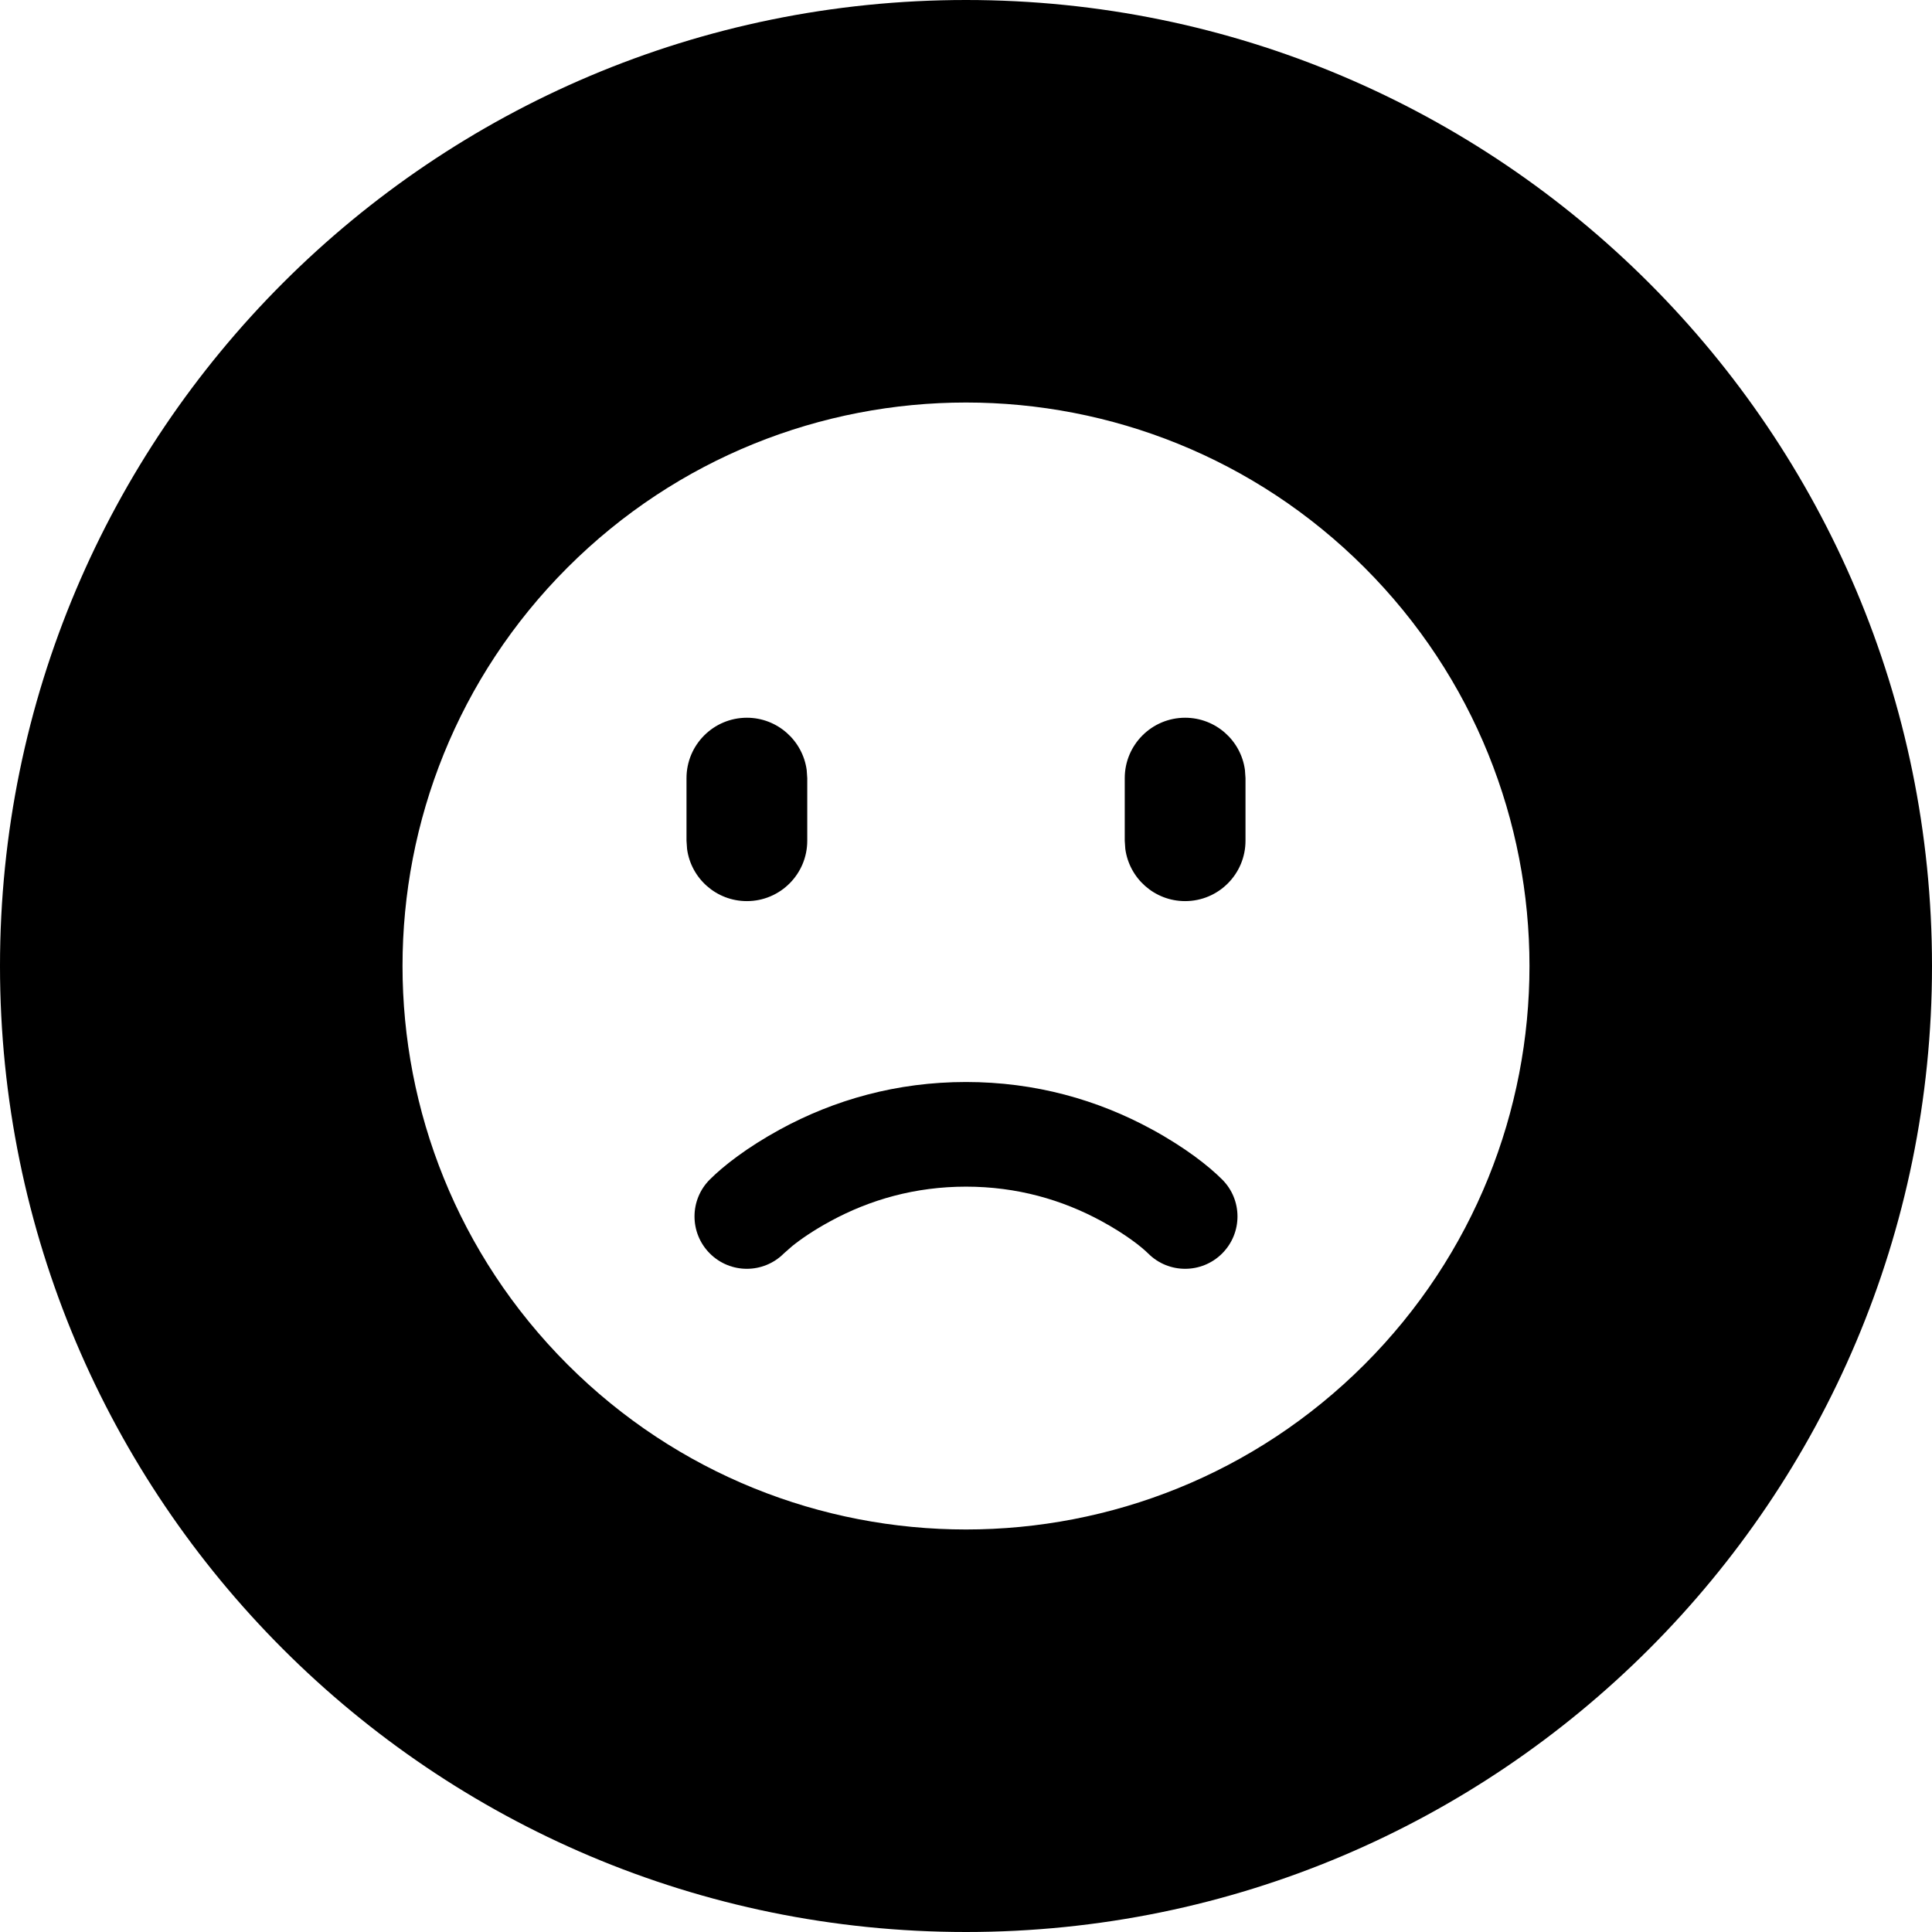 <svg width="24" height="24" viewBox="0 0 24 24" fill="none" xmlns="http://www.w3.org/2000/svg">
<path d="M12 0C5.373 0 0 5.373 0 12C0 18.627 5.373 24 12 24C18.627 24 24 18.627 24 12C24 5.373 18.627 0 12 0ZM7.05 16.95C4.317 14.216 4.317 9.784 7.05 7.05C9.784 4.317 14.216 4.317 16.95 7.05C19.683 9.784 19.683 14.216 16.95 16.95C14.216 19.683 9.784 19.683 7.05 16.95ZM9.69 14.03C9.28 14.254 8.987 14.483 8.818 14.652C8.564 14.905 8.564 15.317 8.818 15.571C9.072 15.825 9.483 15.825 9.737 15.571L9.838 15.482C9.944 15.396 10.104 15.285 10.312 15.172C10.806 14.902 11.372 14.741 12 14.741C12.629 14.741 13.194 14.902 13.688 15.172C13.98 15.331 14.176 15.485 14.263 15.571C14.516 15.825 14.928 15.825 15.182 15.571C15.436 15.317 15.436 14.905 15.182 14.652C15.013 14.483 14.721 14.254 14.31 14.03C13.635 13.662 12.86 13.441 12 13.441C11.14 13.441 10.365 13.662 9.69 14.03ZM8.528 9.666V10.444L8.535 10.546C8.584 10.912 8.898 11.194 9.278 11.194C9.692 11.194 10.028 10.858 10.028 10.444V9.666L10.021 9.565C9.971 9.199 9.657 8.916 9.278 8.916C8.864 8.916 8.528 9.252 8.528 9.666ZM13.972 9.666V10.444L13.979 10.546C14.029 10.912 14.342 11.194 14.722 11.194C15.136 11.194 15.472 10.858 15.472 10.444V9.666L15.465 9.565C15.416 9.199 15.102 8.916 14.722 8.916C14.308 8.916 13.972 9.252 13.972 9.666Z" fill="black"/>
</svg>
